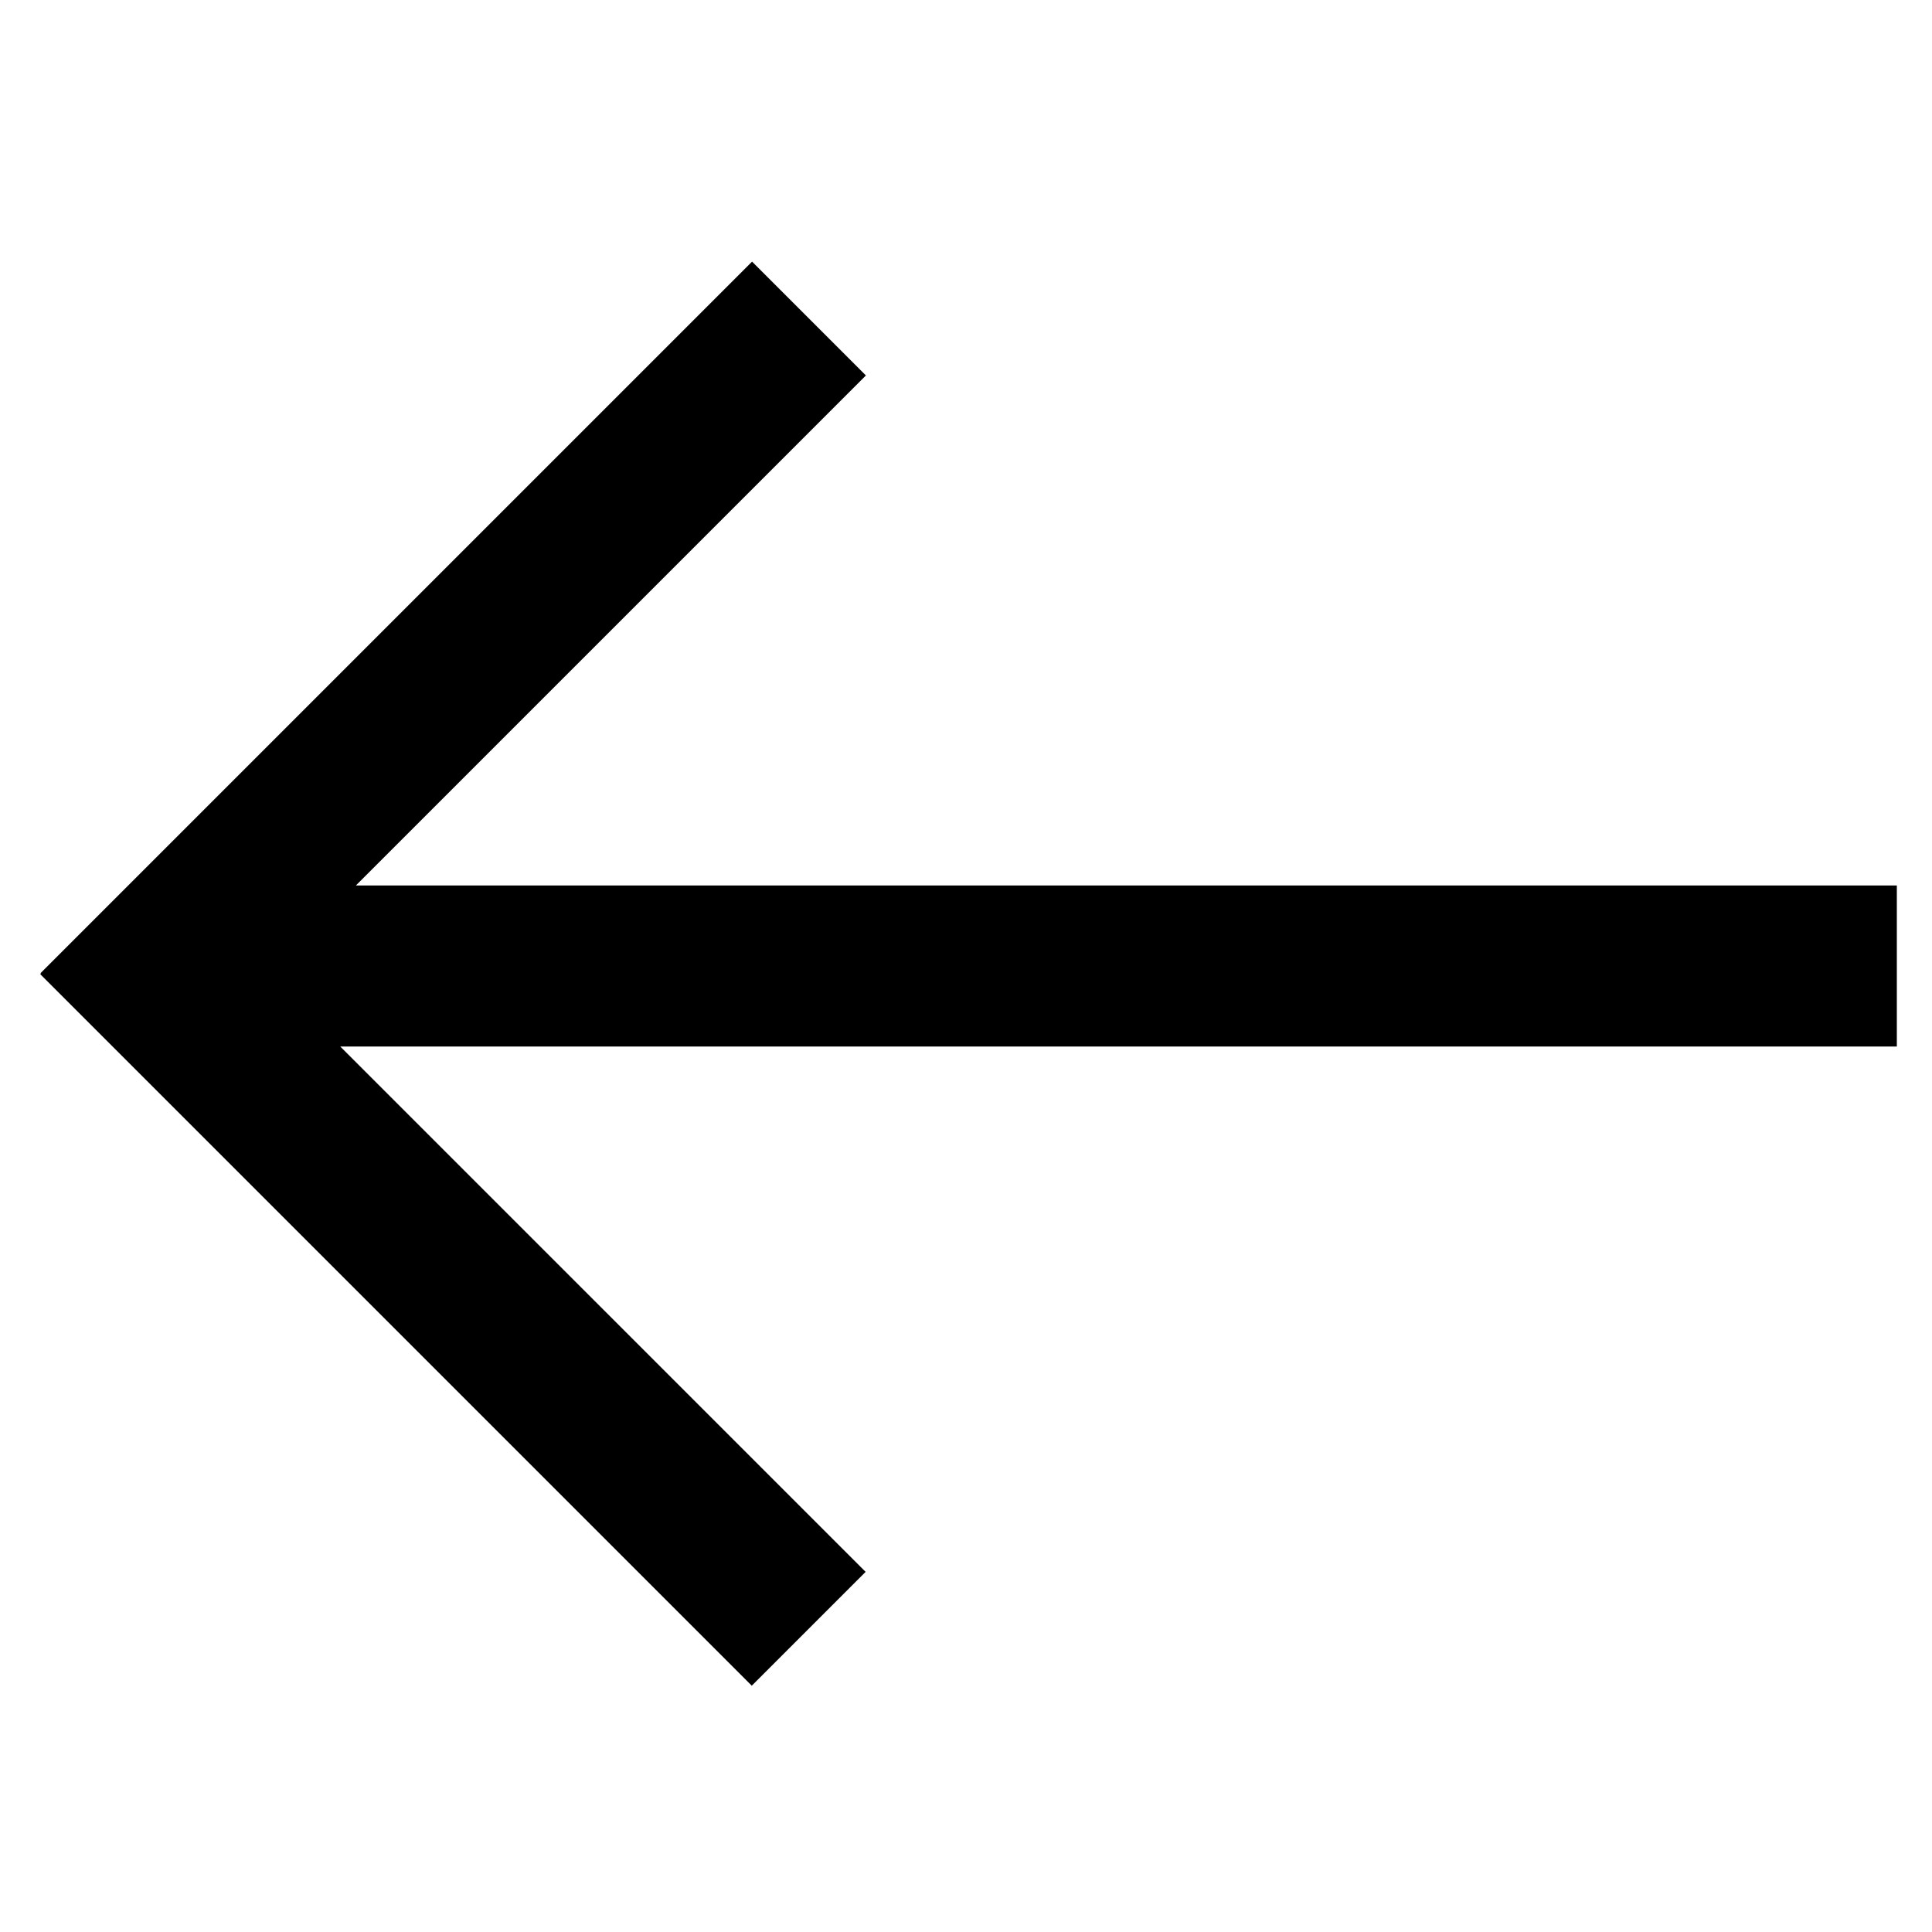 <svg width="96" height="96" viewBox="0 0 96 96" fill="none" xmlns="http://www.w3.org/2000/svg">
<path fill-rule="evenodd" clip-rule="evenodd" d="M2.014 48.355L37.369 13L43.026 18.657L17.683 44H94.253V52H16.907L43.012 78.105L37.355 83.762L2 48.407L2.032 48.374L2.014 48.355Z" fill="black"/>
</svg>
